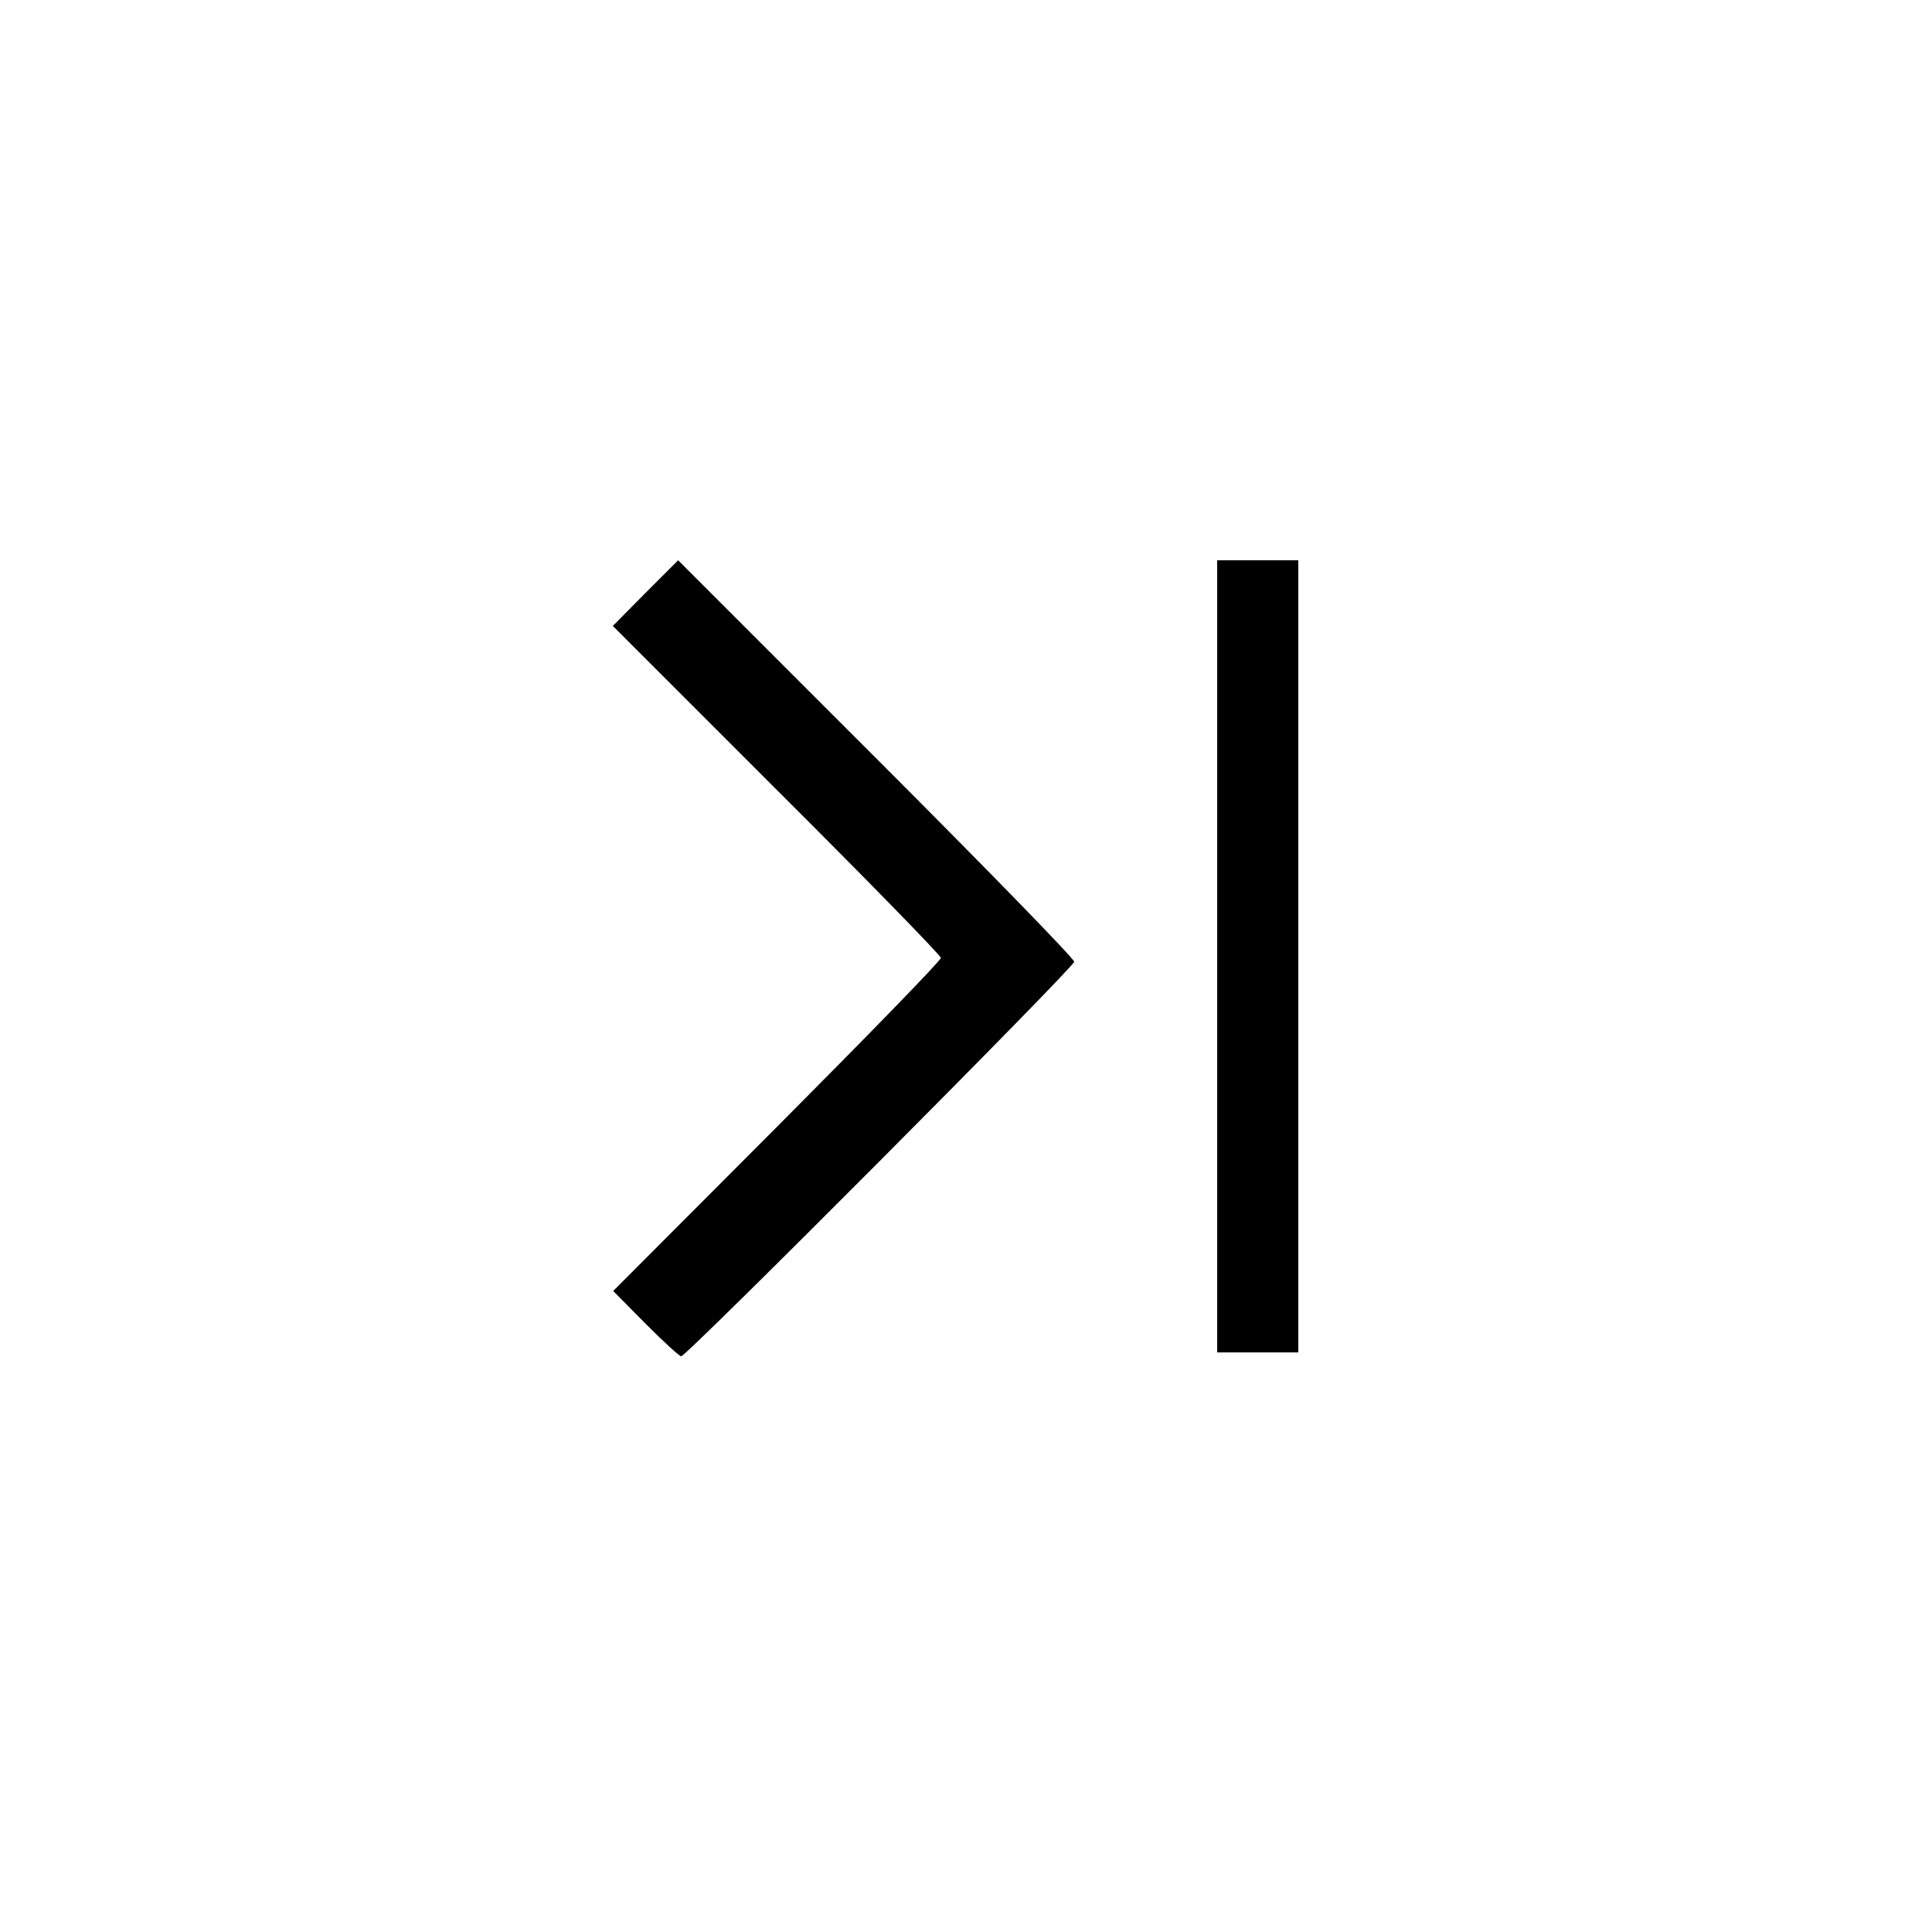 <?xml version="1.0" standalone="no"?>
<!DOCTYPE svg PUBLIC "-//W3C//DTD SVG 20010904//EN"
 "http://www.w3.org/TR/2001/REC-SVG-20010904/DTD/svg10.dtd">
<svg version="1.0" xmlns="http://www.w3.org/2000/svg"
 width="500pt" height="500pt" viewBox="0 0 500 500"
 preserveAspectRatio="xMidYMid meet">
<g transform="translate(0,500) scale(0.1,-0.1)"
fill="#000000" stroke="none">
<path d="M1670 3465 l-84 -85 424 -424 c234 -233 425 -429 425 -435 0 -7 -191
-203 -424 -437 l-424 -425 84 -85 c46 -46 87 -84 92 -84 14 0 1017 1007 1017
1021 0 8 -231 245 -513 527 l-512 512 -85 -85z"/>
<path d="M3150 2525 l0 -1025 105 0 105 0 0 1025 0 1025 -105 0 -105 0 0
-1025z"/>
</g>
</svg>

